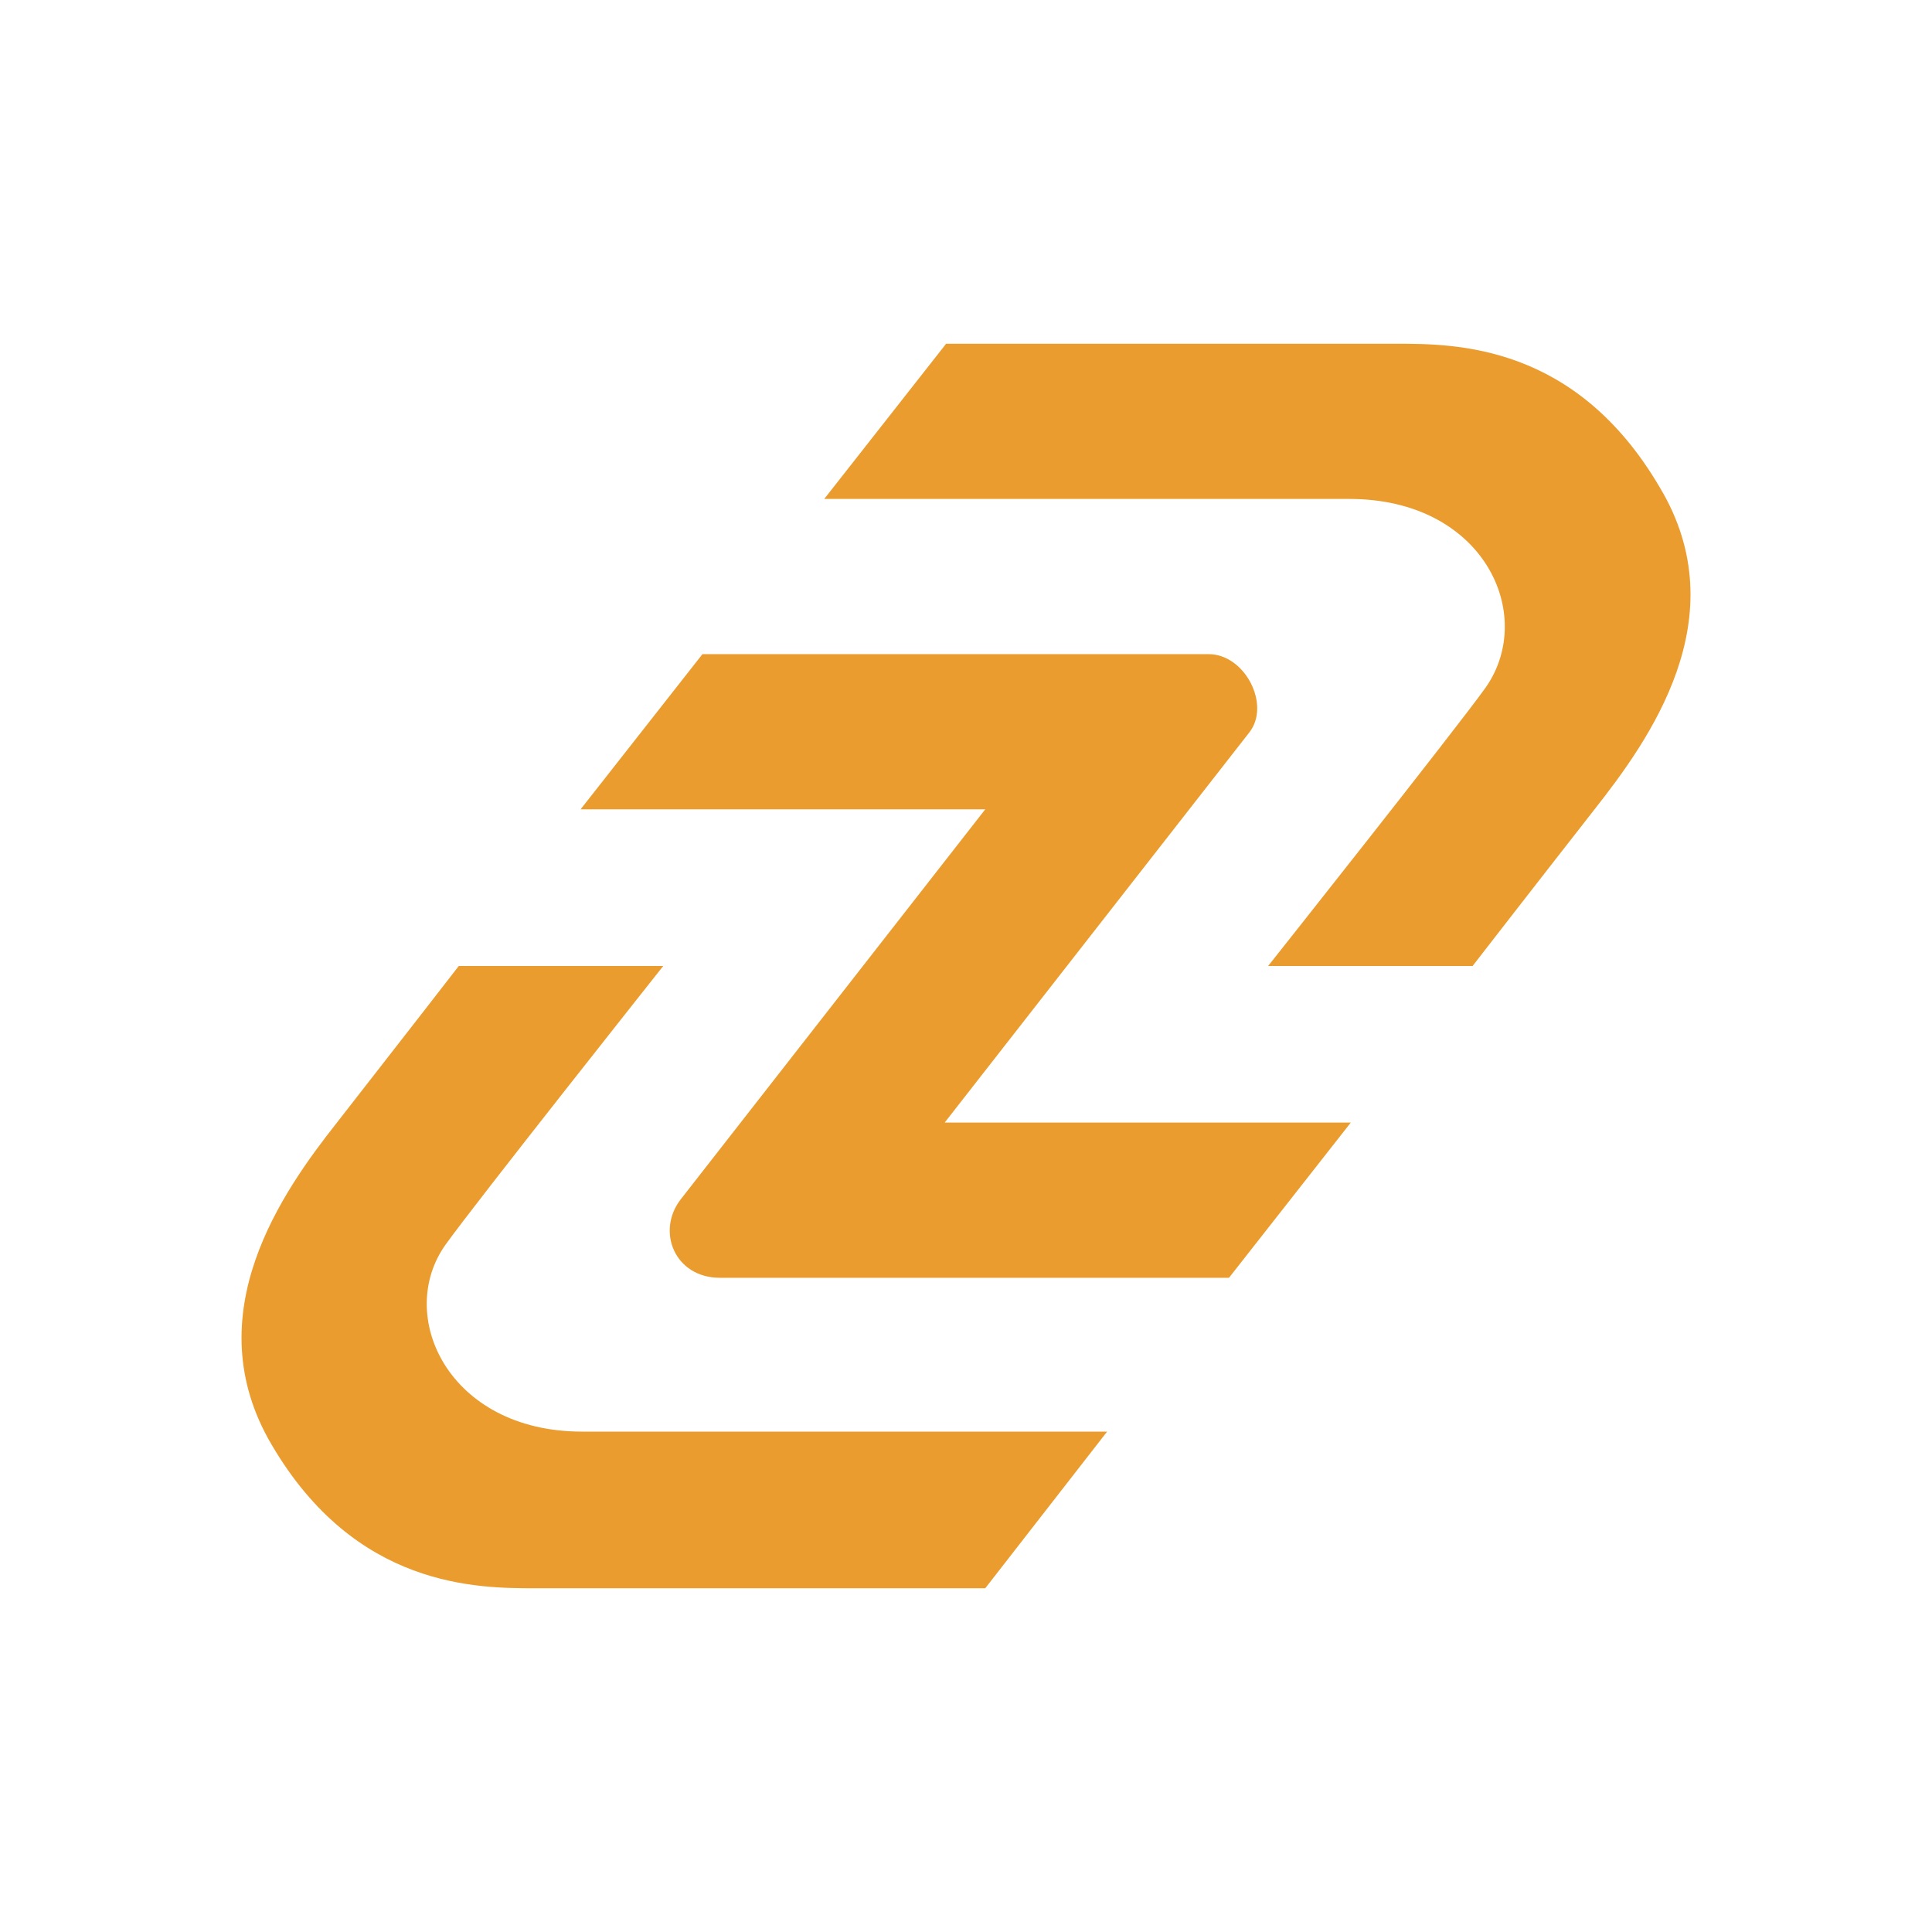 <svg xmlns="http://www.w3.org/2000/svg" width="1em" height="1em" viewBox="0 0 24 24"><g fill="#EA9C2F"><path d="M17.339 4.27h-5.586l-1.514 1.928h6.523c1.676 0 2.325 1.441 1.694 2.342c-.36.505-2.703 3.46-2.703 3.46h2.54s.74-.955 1.515-1.946c.666-.847 1.784-2.379.81-4c-1.045-1.784-2.54-1.784-3.28-1.784M5.536 15.46c.36-.505 2.703-3.46 2.703-3.46h-2.54s-.74.955-1.514 1.946c-.667.847-1.766 2.379-.811 4c1.045 1.784 2.558 1.784 3.28 1.784h5.585l1.514-1.946H7.23c-1.658 0-2.325-1.441-1.694-2.324"/><path d="M15.519 9.099c.27-.343-.054-.973-.505-.973H8.726l-1.514 1.928h5.027L8.455 14.9c-.306.397-.072.973.487.973h6.325l1.513-1.928h-5.045z"/></g></svg>